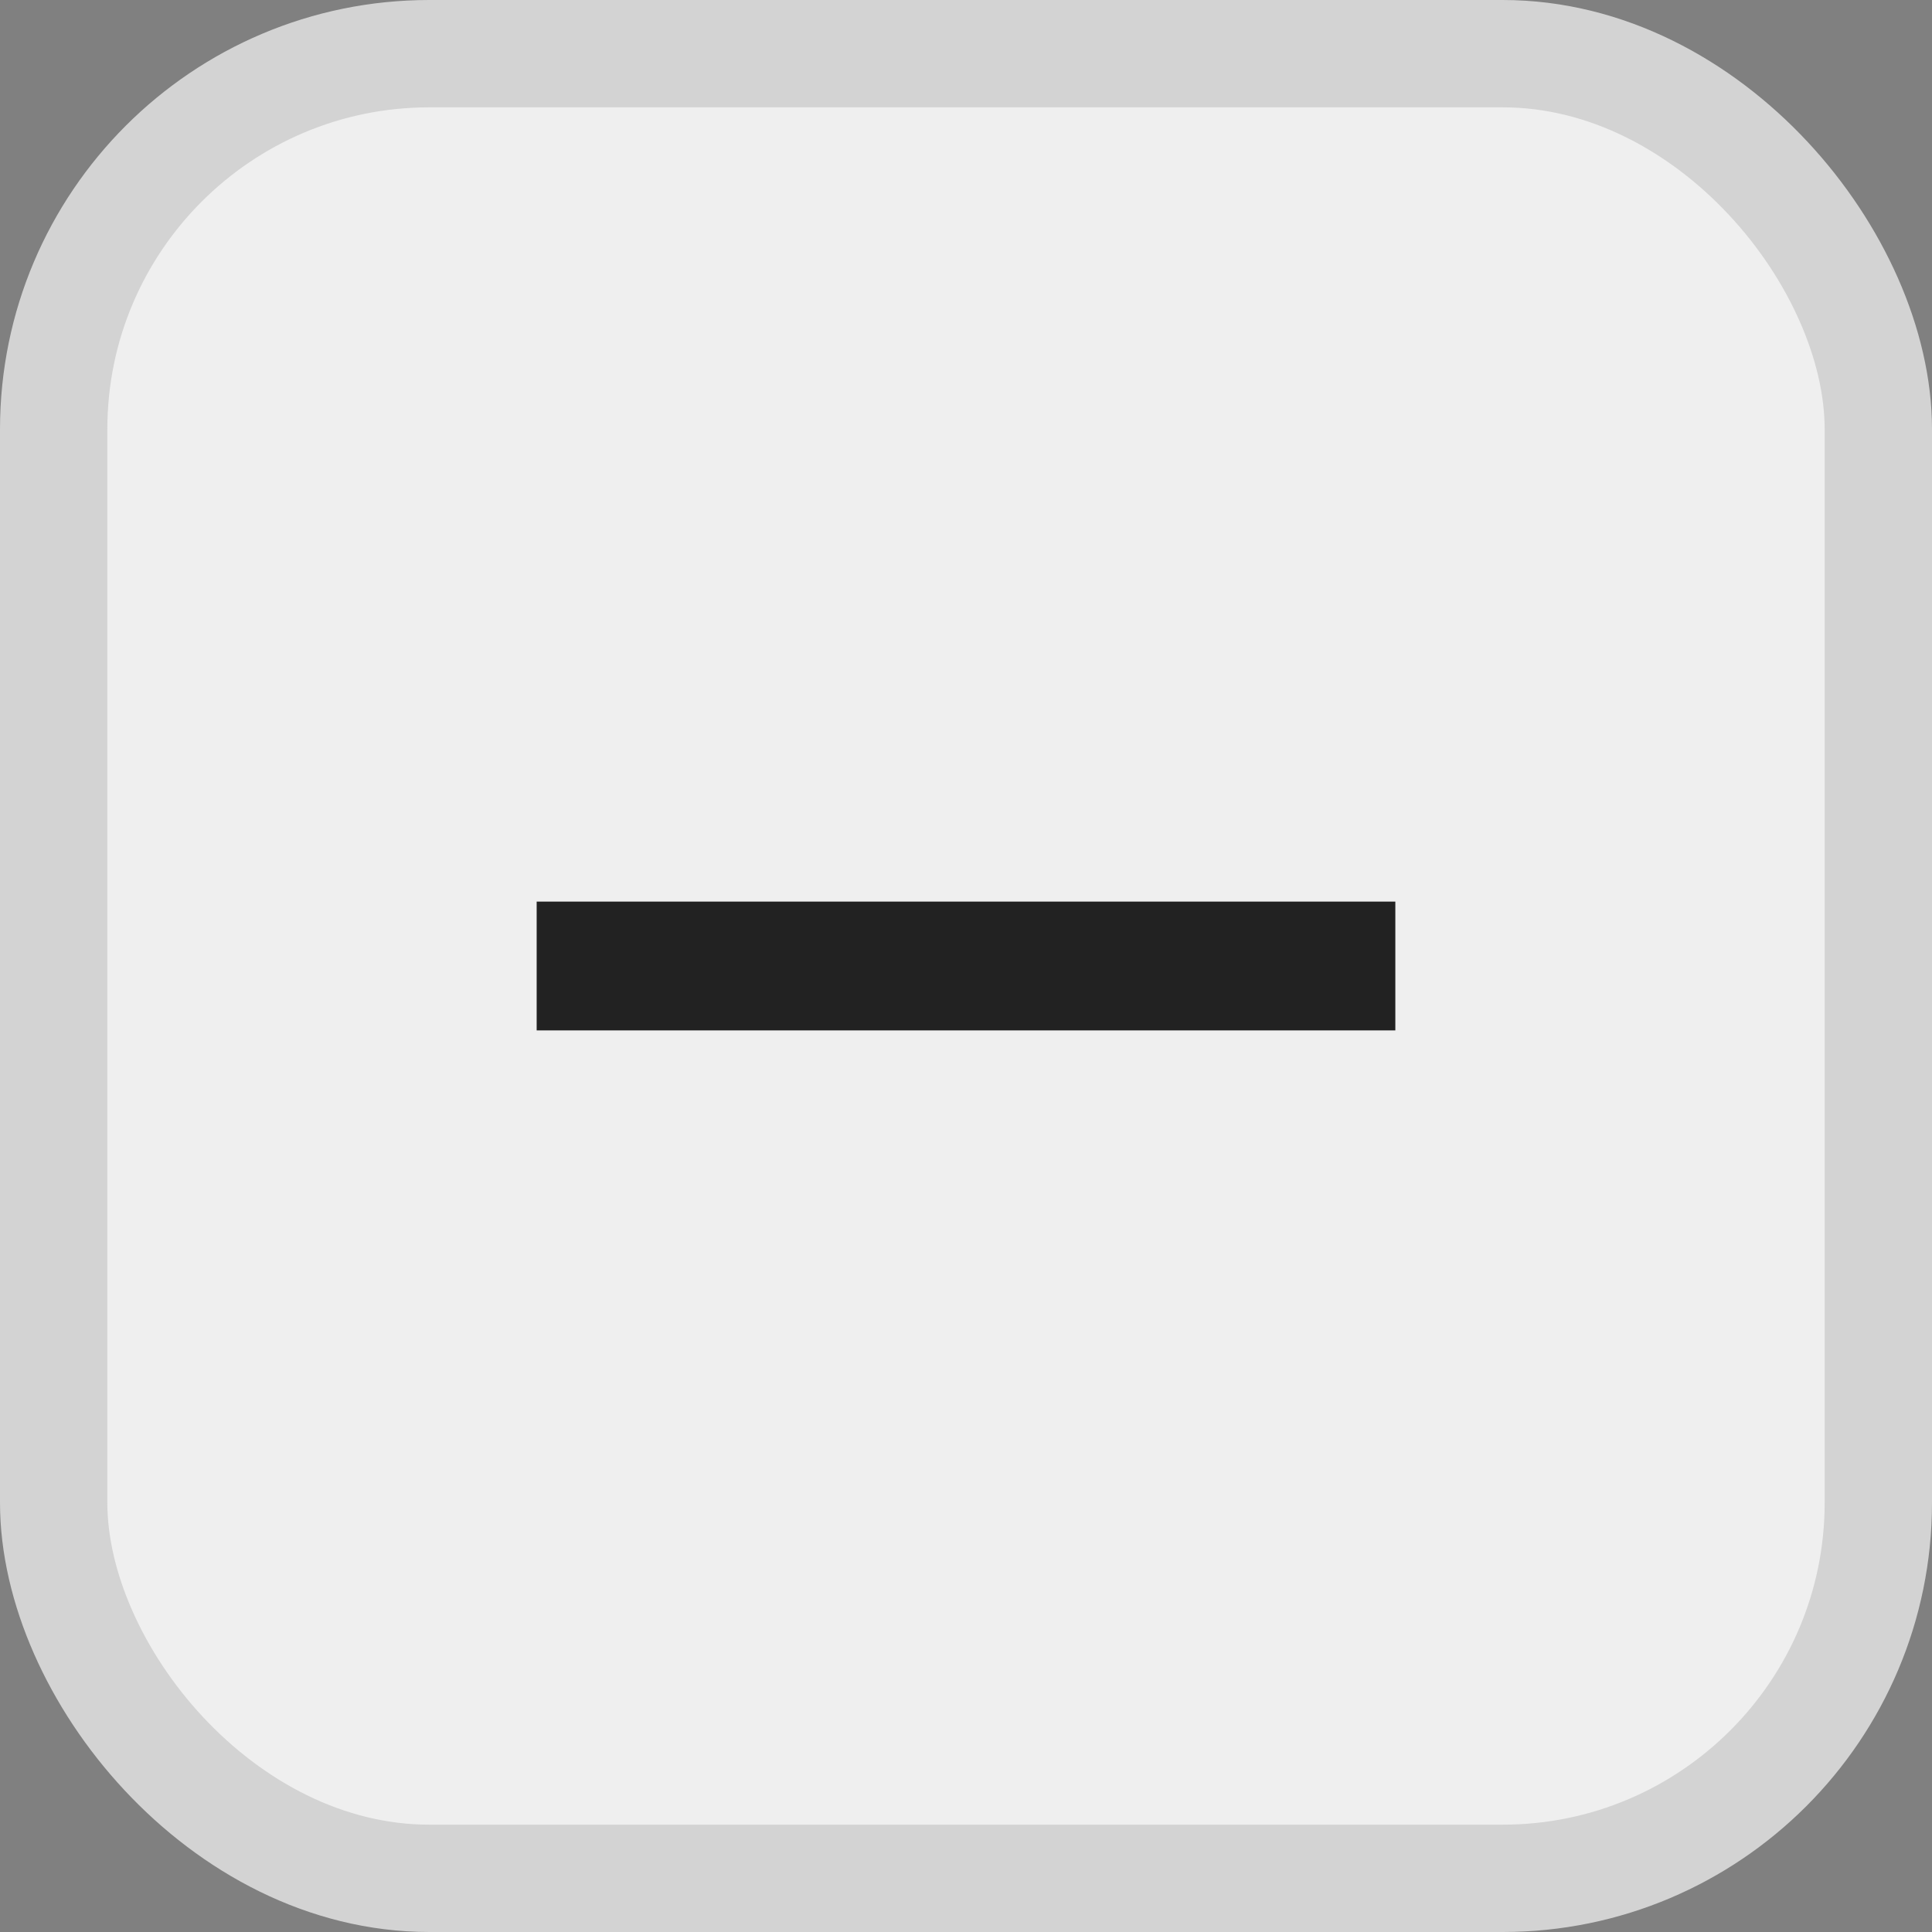 <svg width="18" height="18" viewBox="0 0 18 18" fill="none" xmlns="http://www.w3.org/2000/svg">
<rect x="0" y="0" width="18" height="18" fill="#808080" stroke="none"/>
<rect x="0.5" y="0.5" width="17" height="17" rx="3.5" fill="#EFEFEF" stroke="#D3D3D3"/>
<path d="M5 9H13" stroke="#222222" stroke-width="1.2"/>
</svg>
